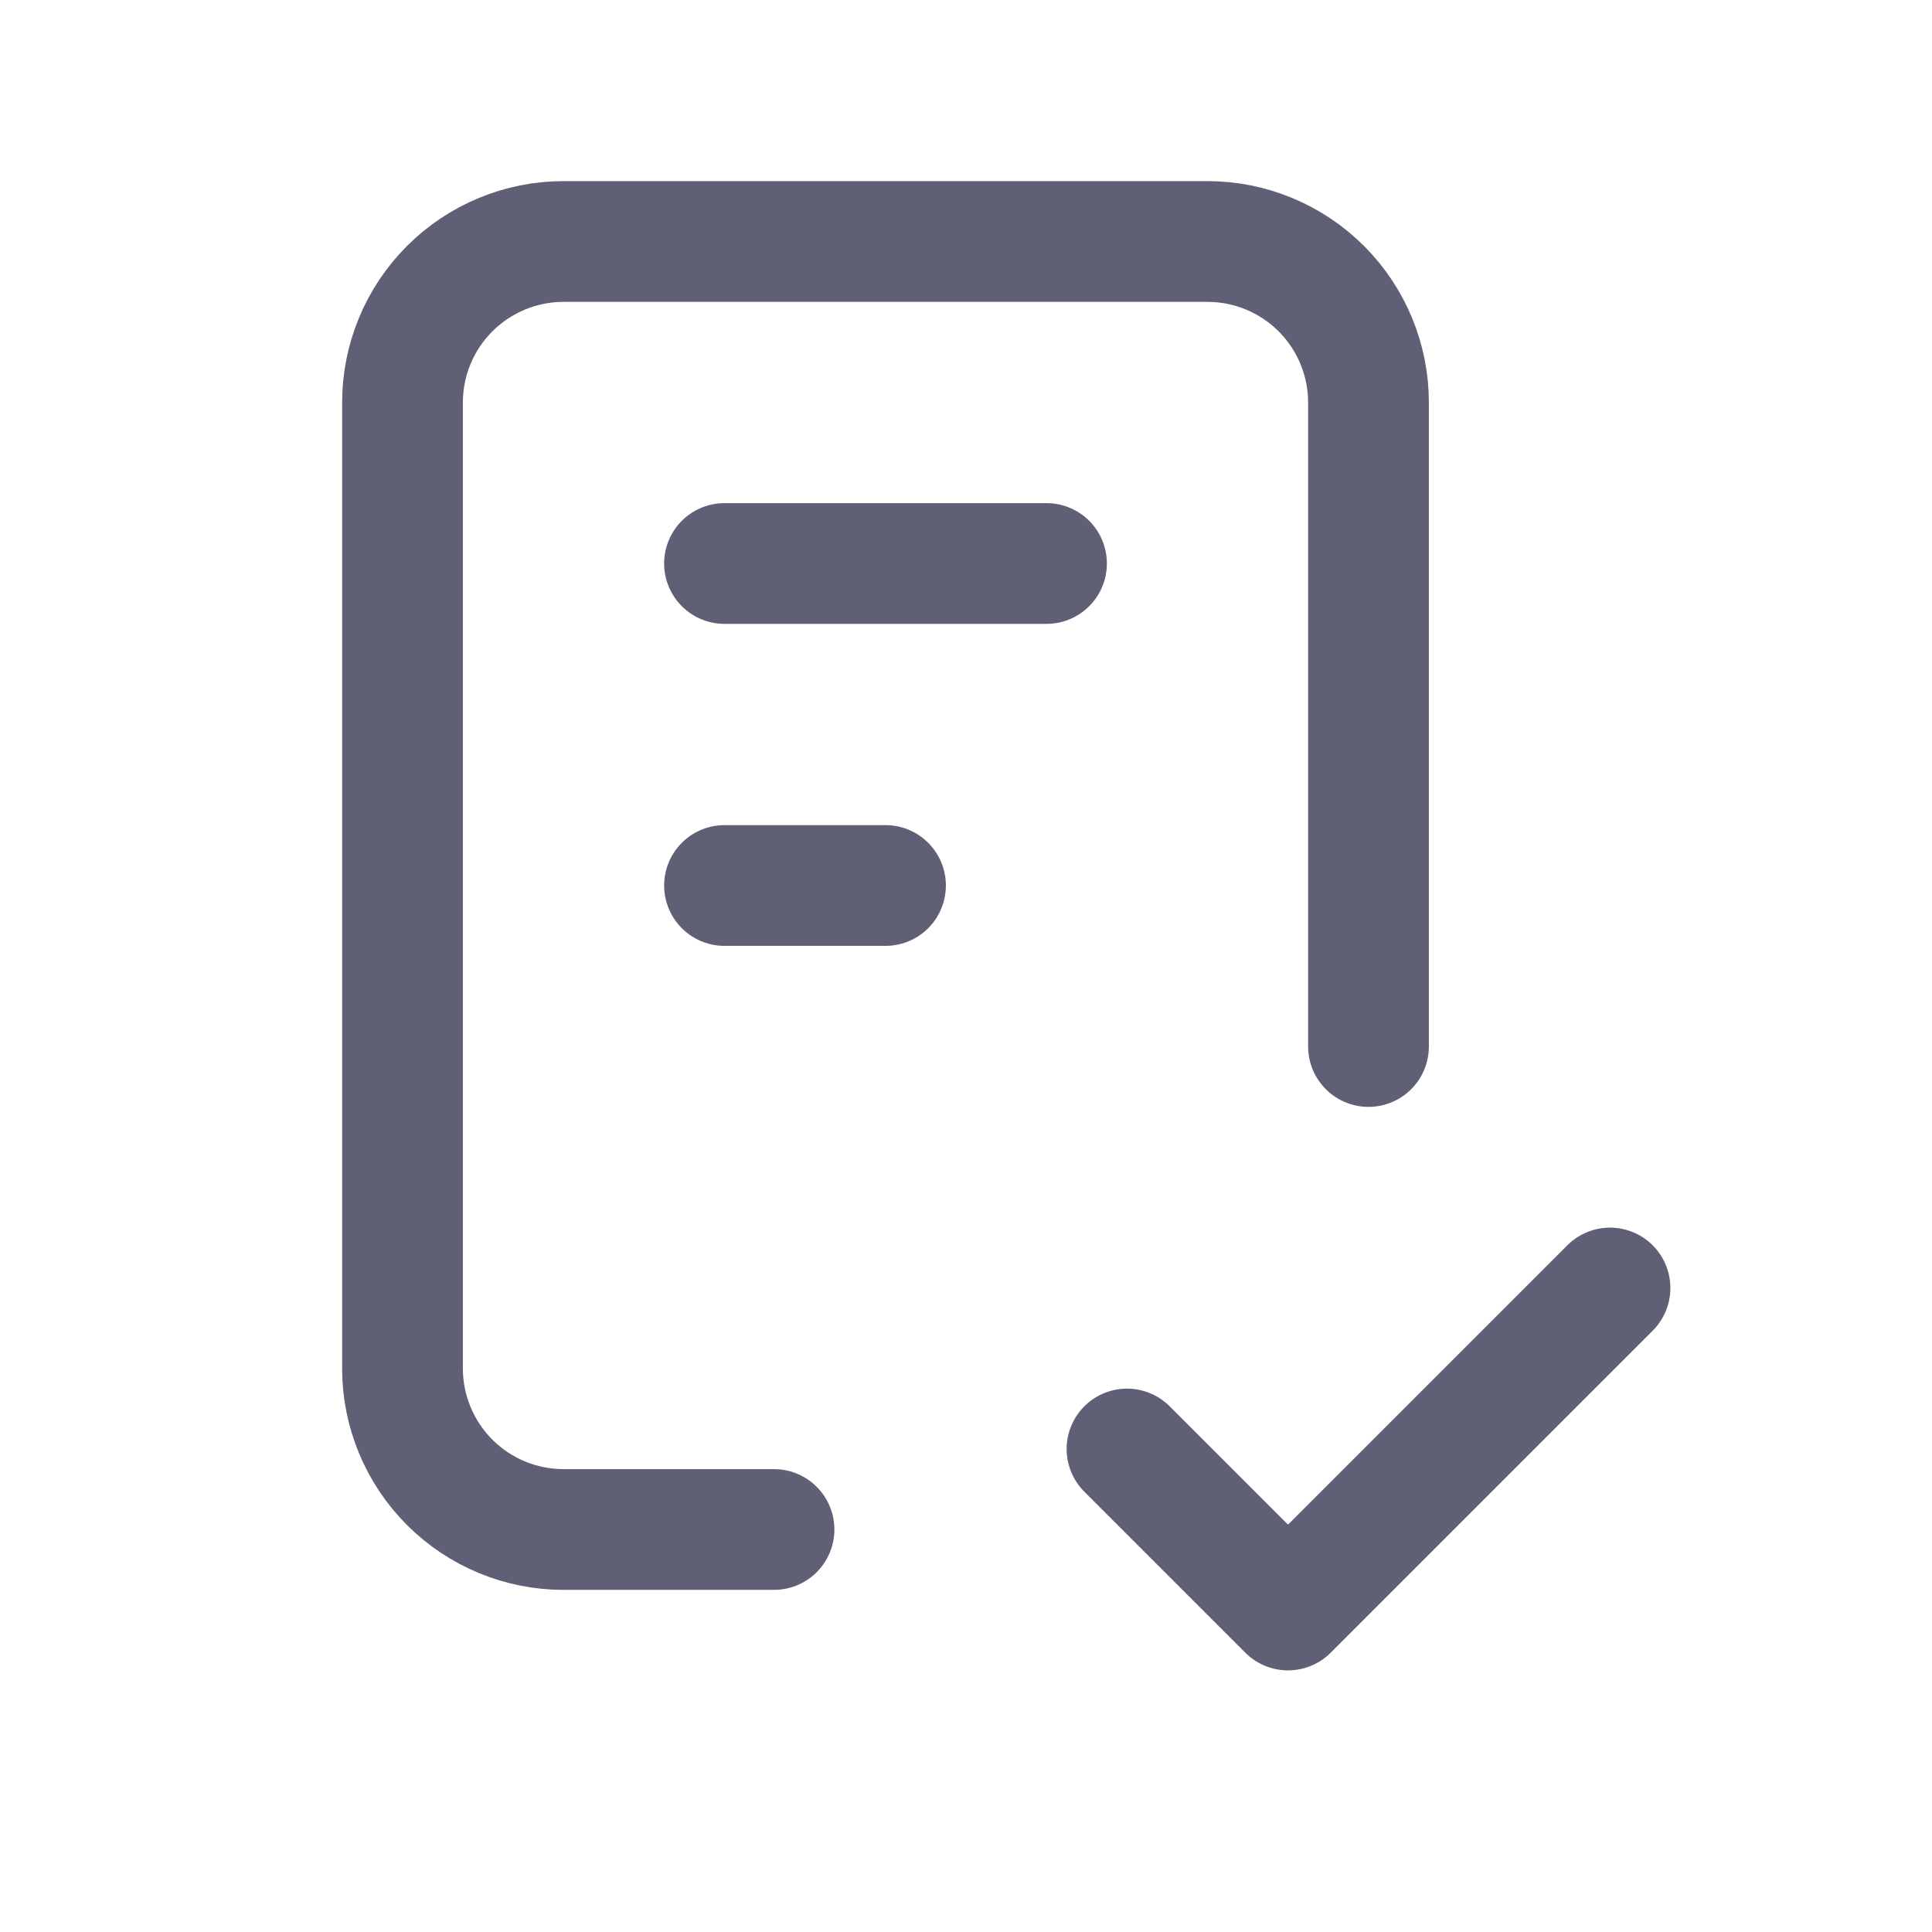 <svg width="24" height="24" viewBox="0 0 24 24" fill="none" xmlns="http://www.w3.org/2000/svg">
<path d="M9.615 19H7C6.47 19 5.961 18.789 5.586 18.414C5.211 18.039 5 17.53 5 17V5C5 4.47 5.211 3.961 5.586 3.586C5.961 3.211 6.47 3 7 3H15C15.53 3 16.039 3.211 16.414 3.586C16.789 3.961 17 4.47 17 5V13" stroke="#5F6076" stroke-width="1.5" stroke-linecap="round" stroke-linejoin="round"/>
<path d="M14 18L16 20L20 16" stroke="#5F6076" stroke-width="1.5" stroke-linecap="round" stroke-linejoin="round"/>
<path d="M9 7H13" stroke="#5F6076" stroke-width="1.5" stroke-linecap="round" stroke-linejoin="round"/>
<path d="M9 11H11" stroke="#5F6076" stroke-width="1.5" stroke-linecap="round" stroke-linejoin="round"/>
</svg>

